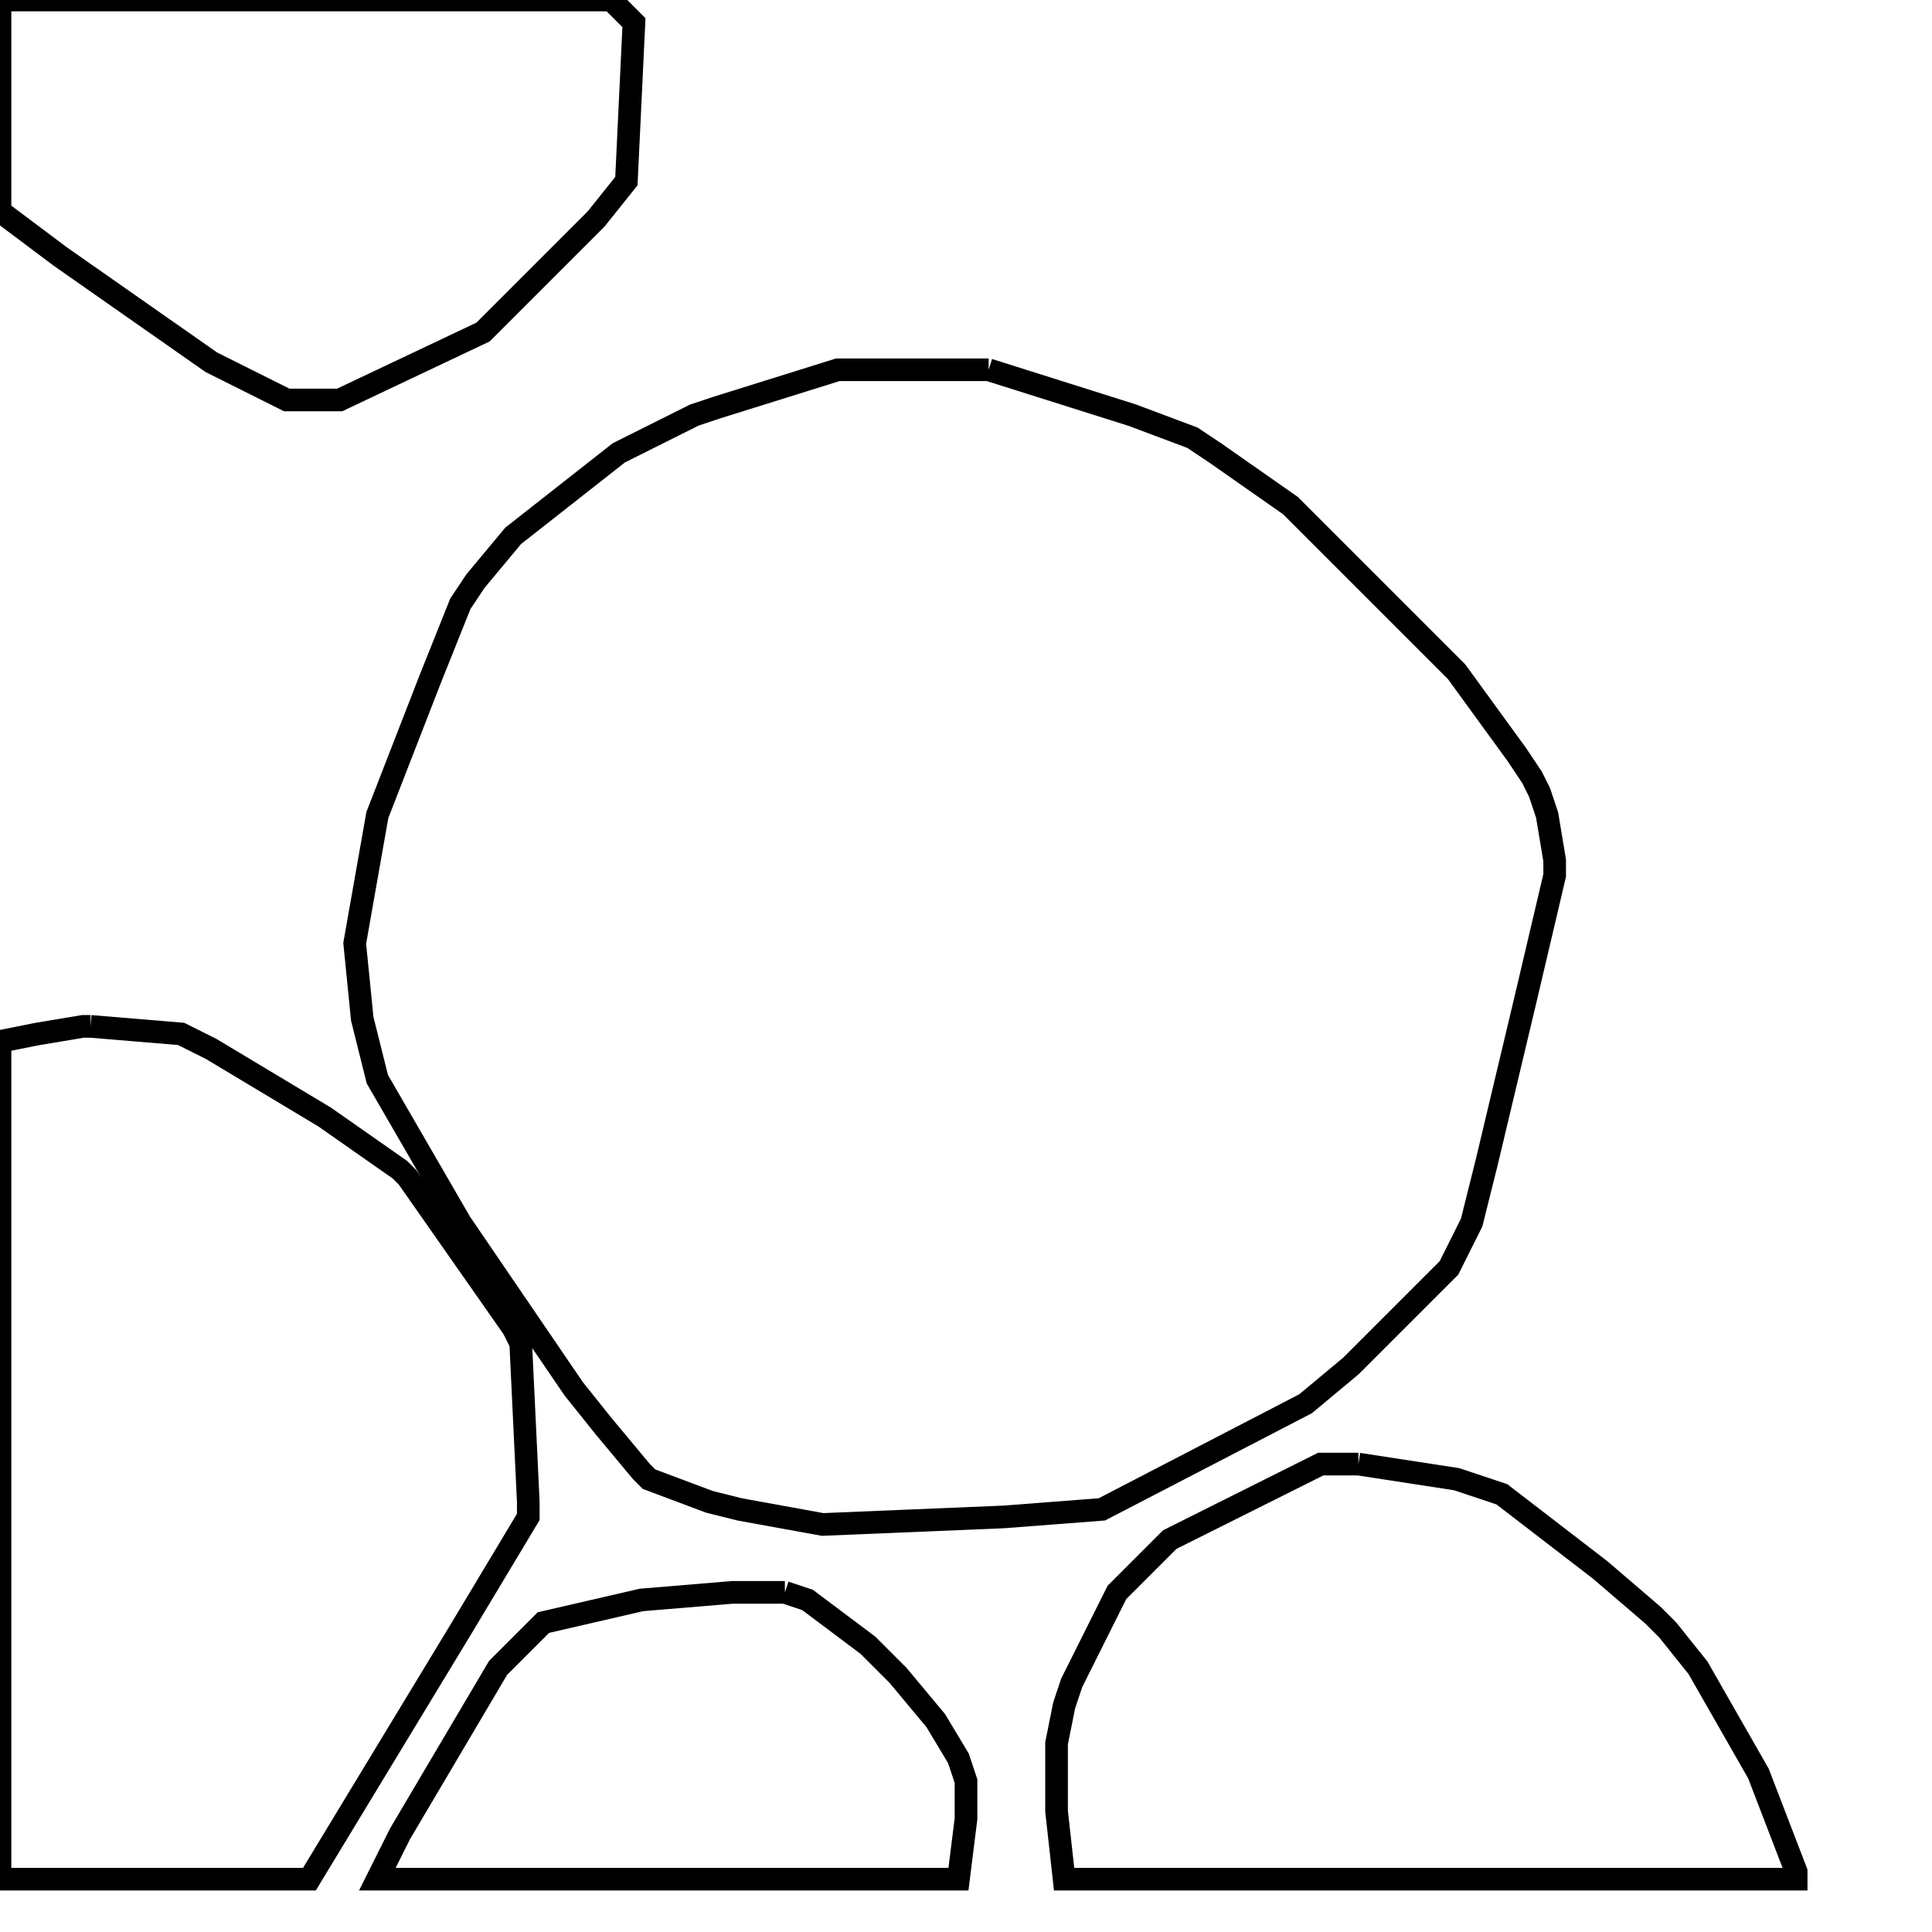 <svg width="256" height="256" xmlns="http://www.w3.org/2000/svg" fill-opacity="0" stroke="black" stroke-width="3" ><path d="M131 49 150 55 158 58 161 60 171 67 193 89 201 100 203 103 204 105 205 108 206 114 206 116 202 133 197 154 195 162 192 168 179 181 173 186 146 200 133 201 109 202 98 200 94 199 86 196 85 195 80 189 76 184 61 162 50 143 48 135 47 125 50 108 57 90 61 80 63 77 68 71 82 60 92 55 95 54 111 49 131 49 "/><path d="M12 136 24 137 28 139 43 148 53 155 54 156 68 176 69 178 70 199 70 201 61 216 41 249 0 249 0 138 5 137 11 136 12 136 "/><path d="M180 194 193 196 199 198 212 208 219 214 221 216 225 221 233 235 238 248 238 249 141 249 140 240 140 231 141 226 142 223 148 211 155 204 175 194 180 194 "/><path d="M81 0 84 3 83 24 79 29 64 44 45 53 38 53 28 48 8 34 0 28 0 0 81 0 "/><path d="M104 211 107 212 115 218 119 222 124 228 127 233 128 236 128 241 127 249 50 249 53 243 66 221 72 215 85 212 97 211 104 211 "/></svg>